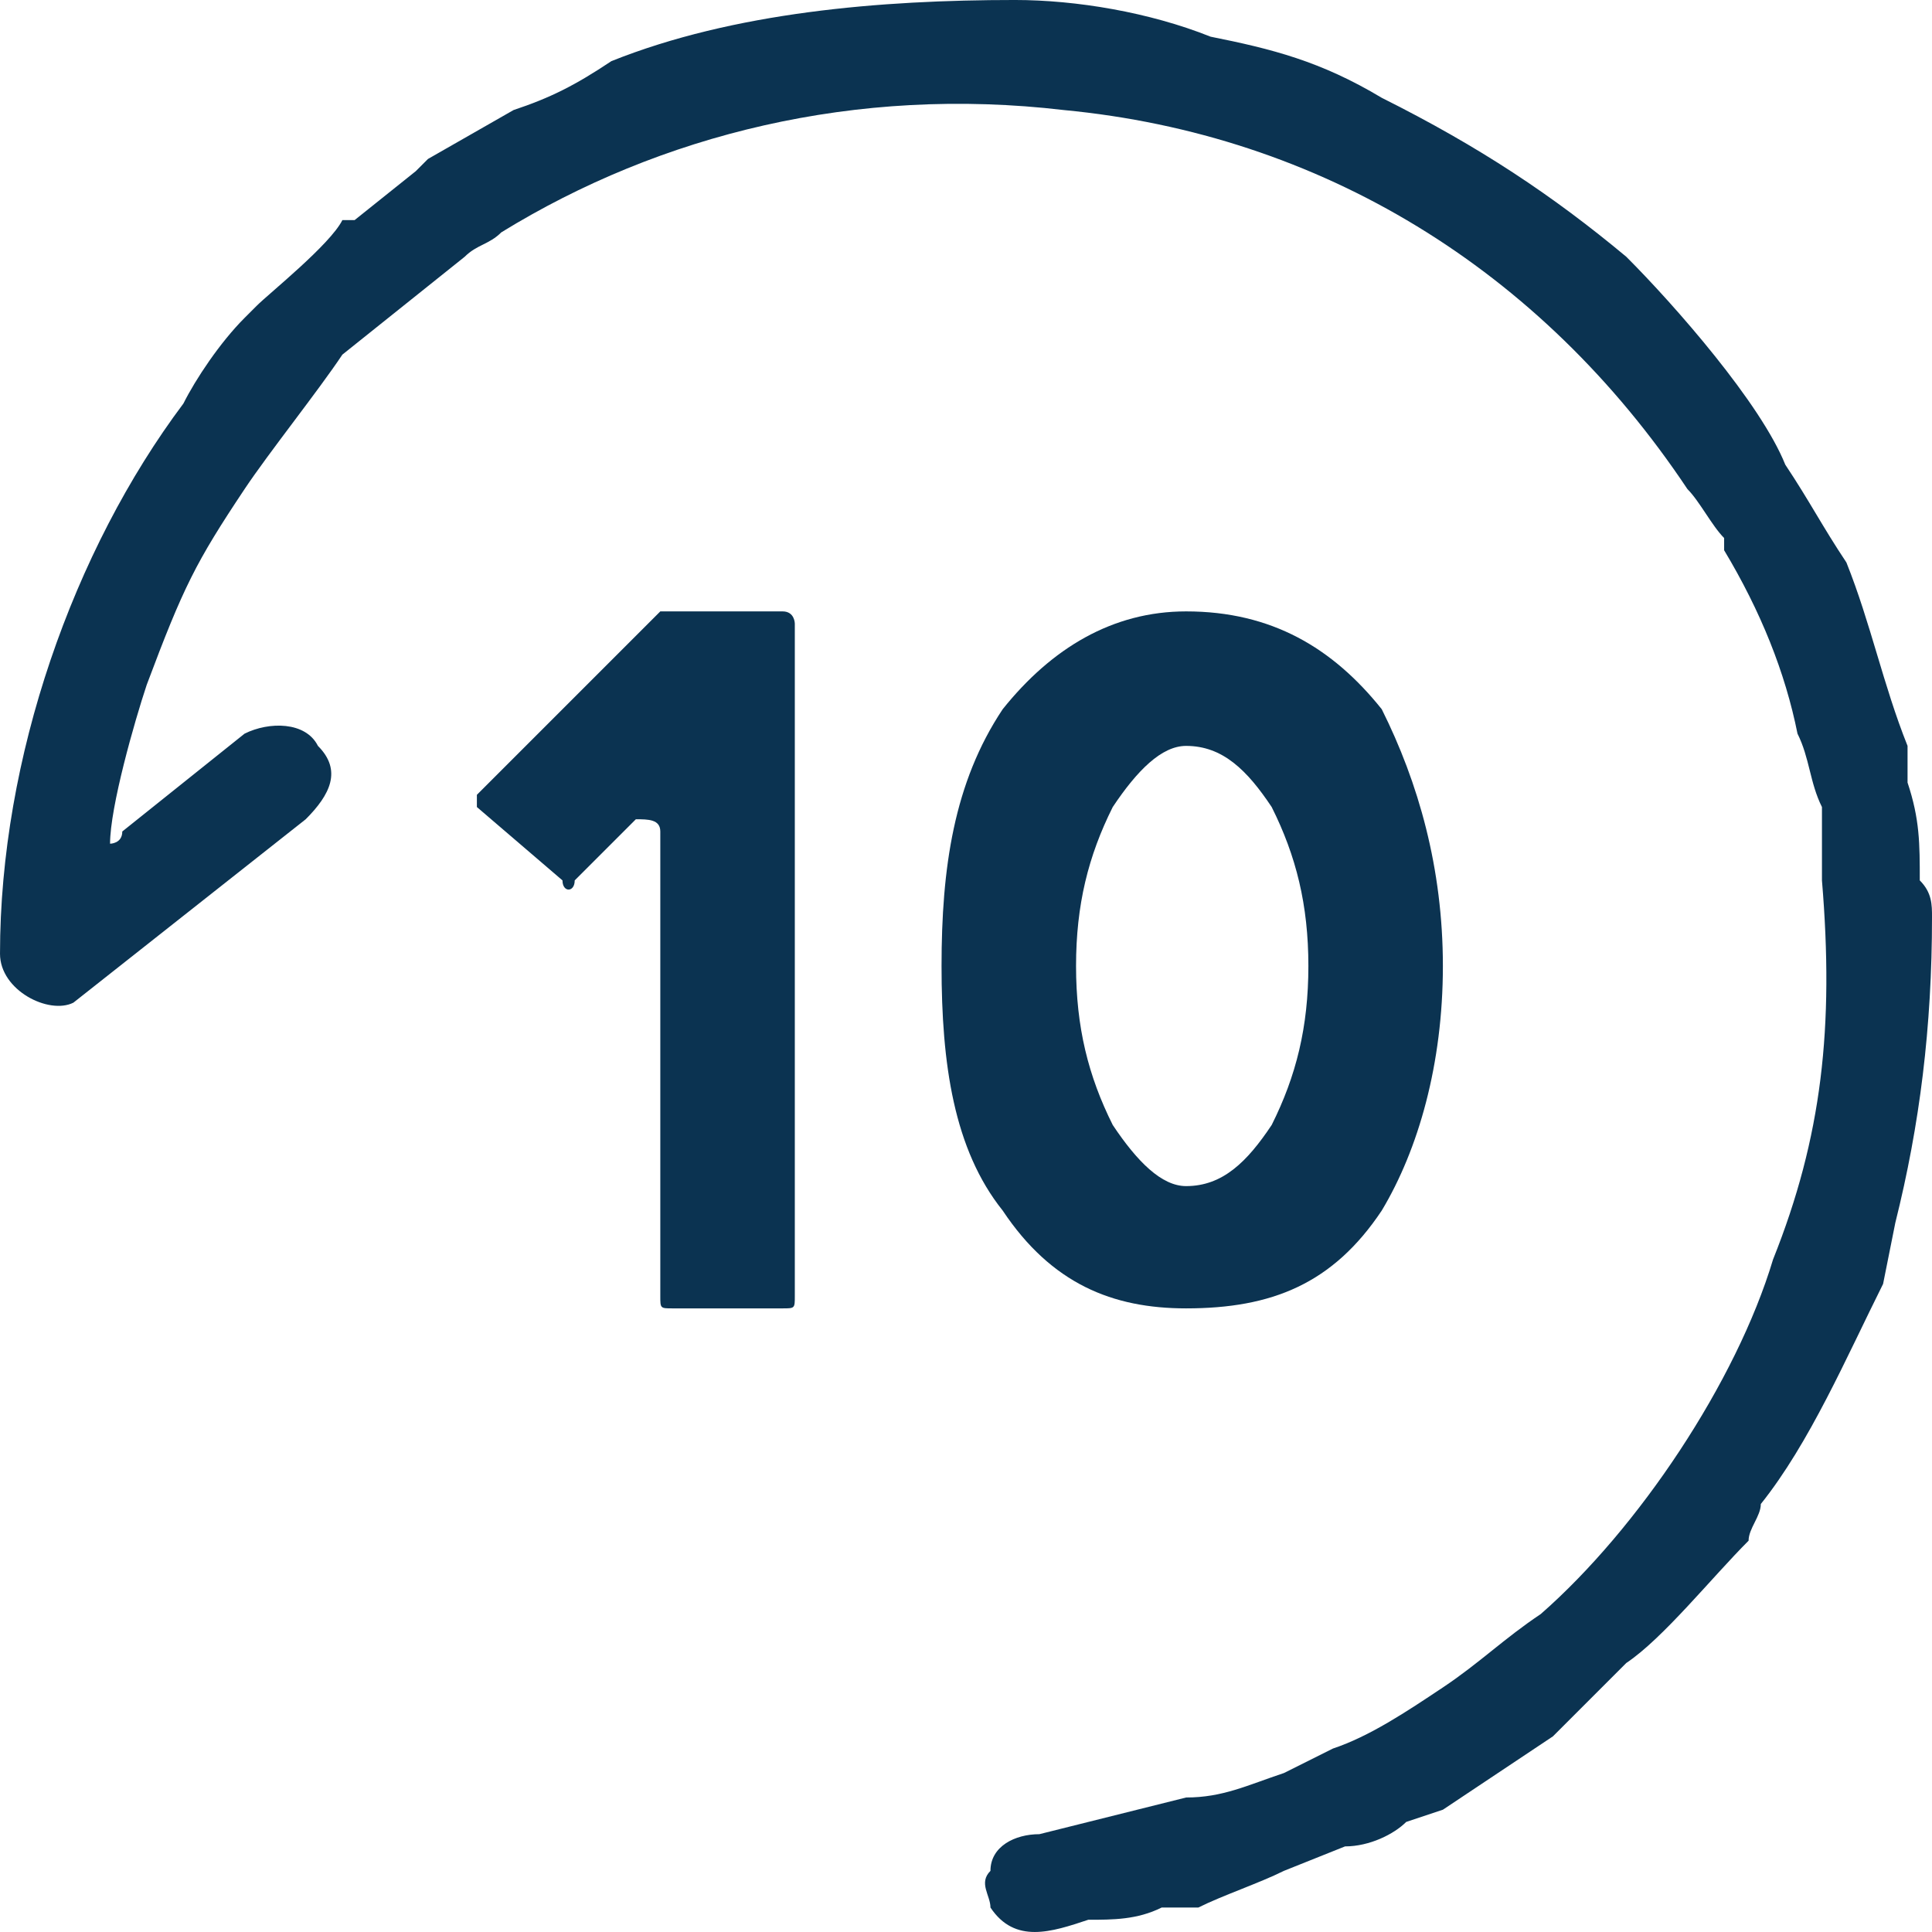 <?xml version="1.0" encoding="UTF-8"?>
<!DOCTYPE svg PUBLIC "-//W3C//DTD SVG 1.1//EN" "http://www.w3.org/Graphics/SVG/1.1/DTD/svg11.dtd">
<!-- Creator: CorelDRAW X8 -->
<svg xmlns="http://www.w3.org/2000/svg" xml:space="preserve" width="985px" height="985px" version="1.1" style="shape-rendering:geometricPrecision; text-rendering:geometricPrecision; image-rendering:optimizeQuality; fill-rule:evenodd; clip-rule:evenodd"
viewBox="0 0 158 158"
 xmlns:xlink="http://www.w3.org/1999/xlink">
 <defs>
  <style type="text/css">
   <![CDATA[
    .fil0 {fill:#0B3351}
    .fil1 {fill:#0B3351;fill-rule:nonzero}
   ]]>
  </style>
 </defs>
 <g id="Layer_x0020_1">
  <path class="fil0" d="M81 153c0,-2 2,-3 4,-3l12 -3c3,0 5,-1 8,-2l4 -2c3,-1 6,-3 9,-5 3,-2 5,-4 8,-6 8,-7 16,-19 19,-29 4,-10 5,-19 4,-31 0,-2 0,-4 0,-6 -1,-2 -1,-4 -2,-6 -1,-5 -3,-10 -6,-15 0,0 0,0 0,-1 -1,-1 -2,-3 -3,-4 -12,-18 -30,-29 -51,-31 -17,-2 -33,2 -46,10 -1,1 -2,1 -3,2l-10 8c-2,3 -6,8 -8,11 -4,6 -5,8 -8,16 -1,3 -3,10 -3,13 0,0 1,0 1,-1l10 -8c2,-1 5,-1 6,1 2,2 1,4 -1,6l-19 15c-2,1 -6,-1 -6,-4 0,-16 6,-33 15,-45 1,-2 3,-5 5,-7l1 -1c1,-1 6,-5 7,-7 1,0 1,0 1,0l5 -4c0,0 0,0 1,-1l7 -4c3,-1 5,-2 8,-4 10,-4 22,-5 33,-5 5,0 11,1 16,3 5,1 9,2 14,5 8,4 14,8 20,13 4,4 11,12 13,17 2,3 3,5 5,8 2,5 3,10 5,15 0,1 0,2 0,3 1,3 1,5 1,8 1,1 1,2 1,3 0,9 -1,17 -3,25l-1 5c-3,6 -6,13 -10,18 0,1 -1,2 -1,3 -3,3 -7,8 -10,10 -2,2 -4,4 -6,6 -3,2 -6,4 -9,6l-3 1c-1,1 -3,2 -5,2l-5 2c-2,1 -5,2 -7,3l-3 0c-2,1 -4,1 -6,1 -3,1 -6,2 -8,-1 0,-1 -1,-2 0,-3z"/>
  <g id="_2597040408512">
   <path class="fil1" d="M97 107c-6,0 -11,-2 -15,-8 -4,-5 -5,-12 -5,-20 0,-8 1,-15 5,-21 4,-5 9,-8 15,-8 7,0 12,3 16,8 3,6 5,13 5,21 0,8 -2,15 -5,20 -4,6 -9,8 -16,8zm0 -10c3,0 5,-2 7,-5 2,-4 3,-8 3,-13 0,-5 -1,-9 -3,-13 -2,-3 -4,-5 -7,-5 -2,0 -4,2 -6,5 -2,4 -3,8 -3,13 0,5 1,9 3,13 2,3 4,5 6,5z"/>
   <path class="fil0" d="M53 51c1,-1 1,-1 1,-1l10 0c1,0 1,1 1,1l0 55c0,1 0,1 -1,1l-9 0c-1,0 -1,0 -1,-1l0 -38c0,-1 -1,-1 -2,-1l-5 5c0,1 -1,1 -1,0l-7 -6c0,0 0,-1 0,-1l14 -14z"/>
  </g>
 </g>
</svg>
